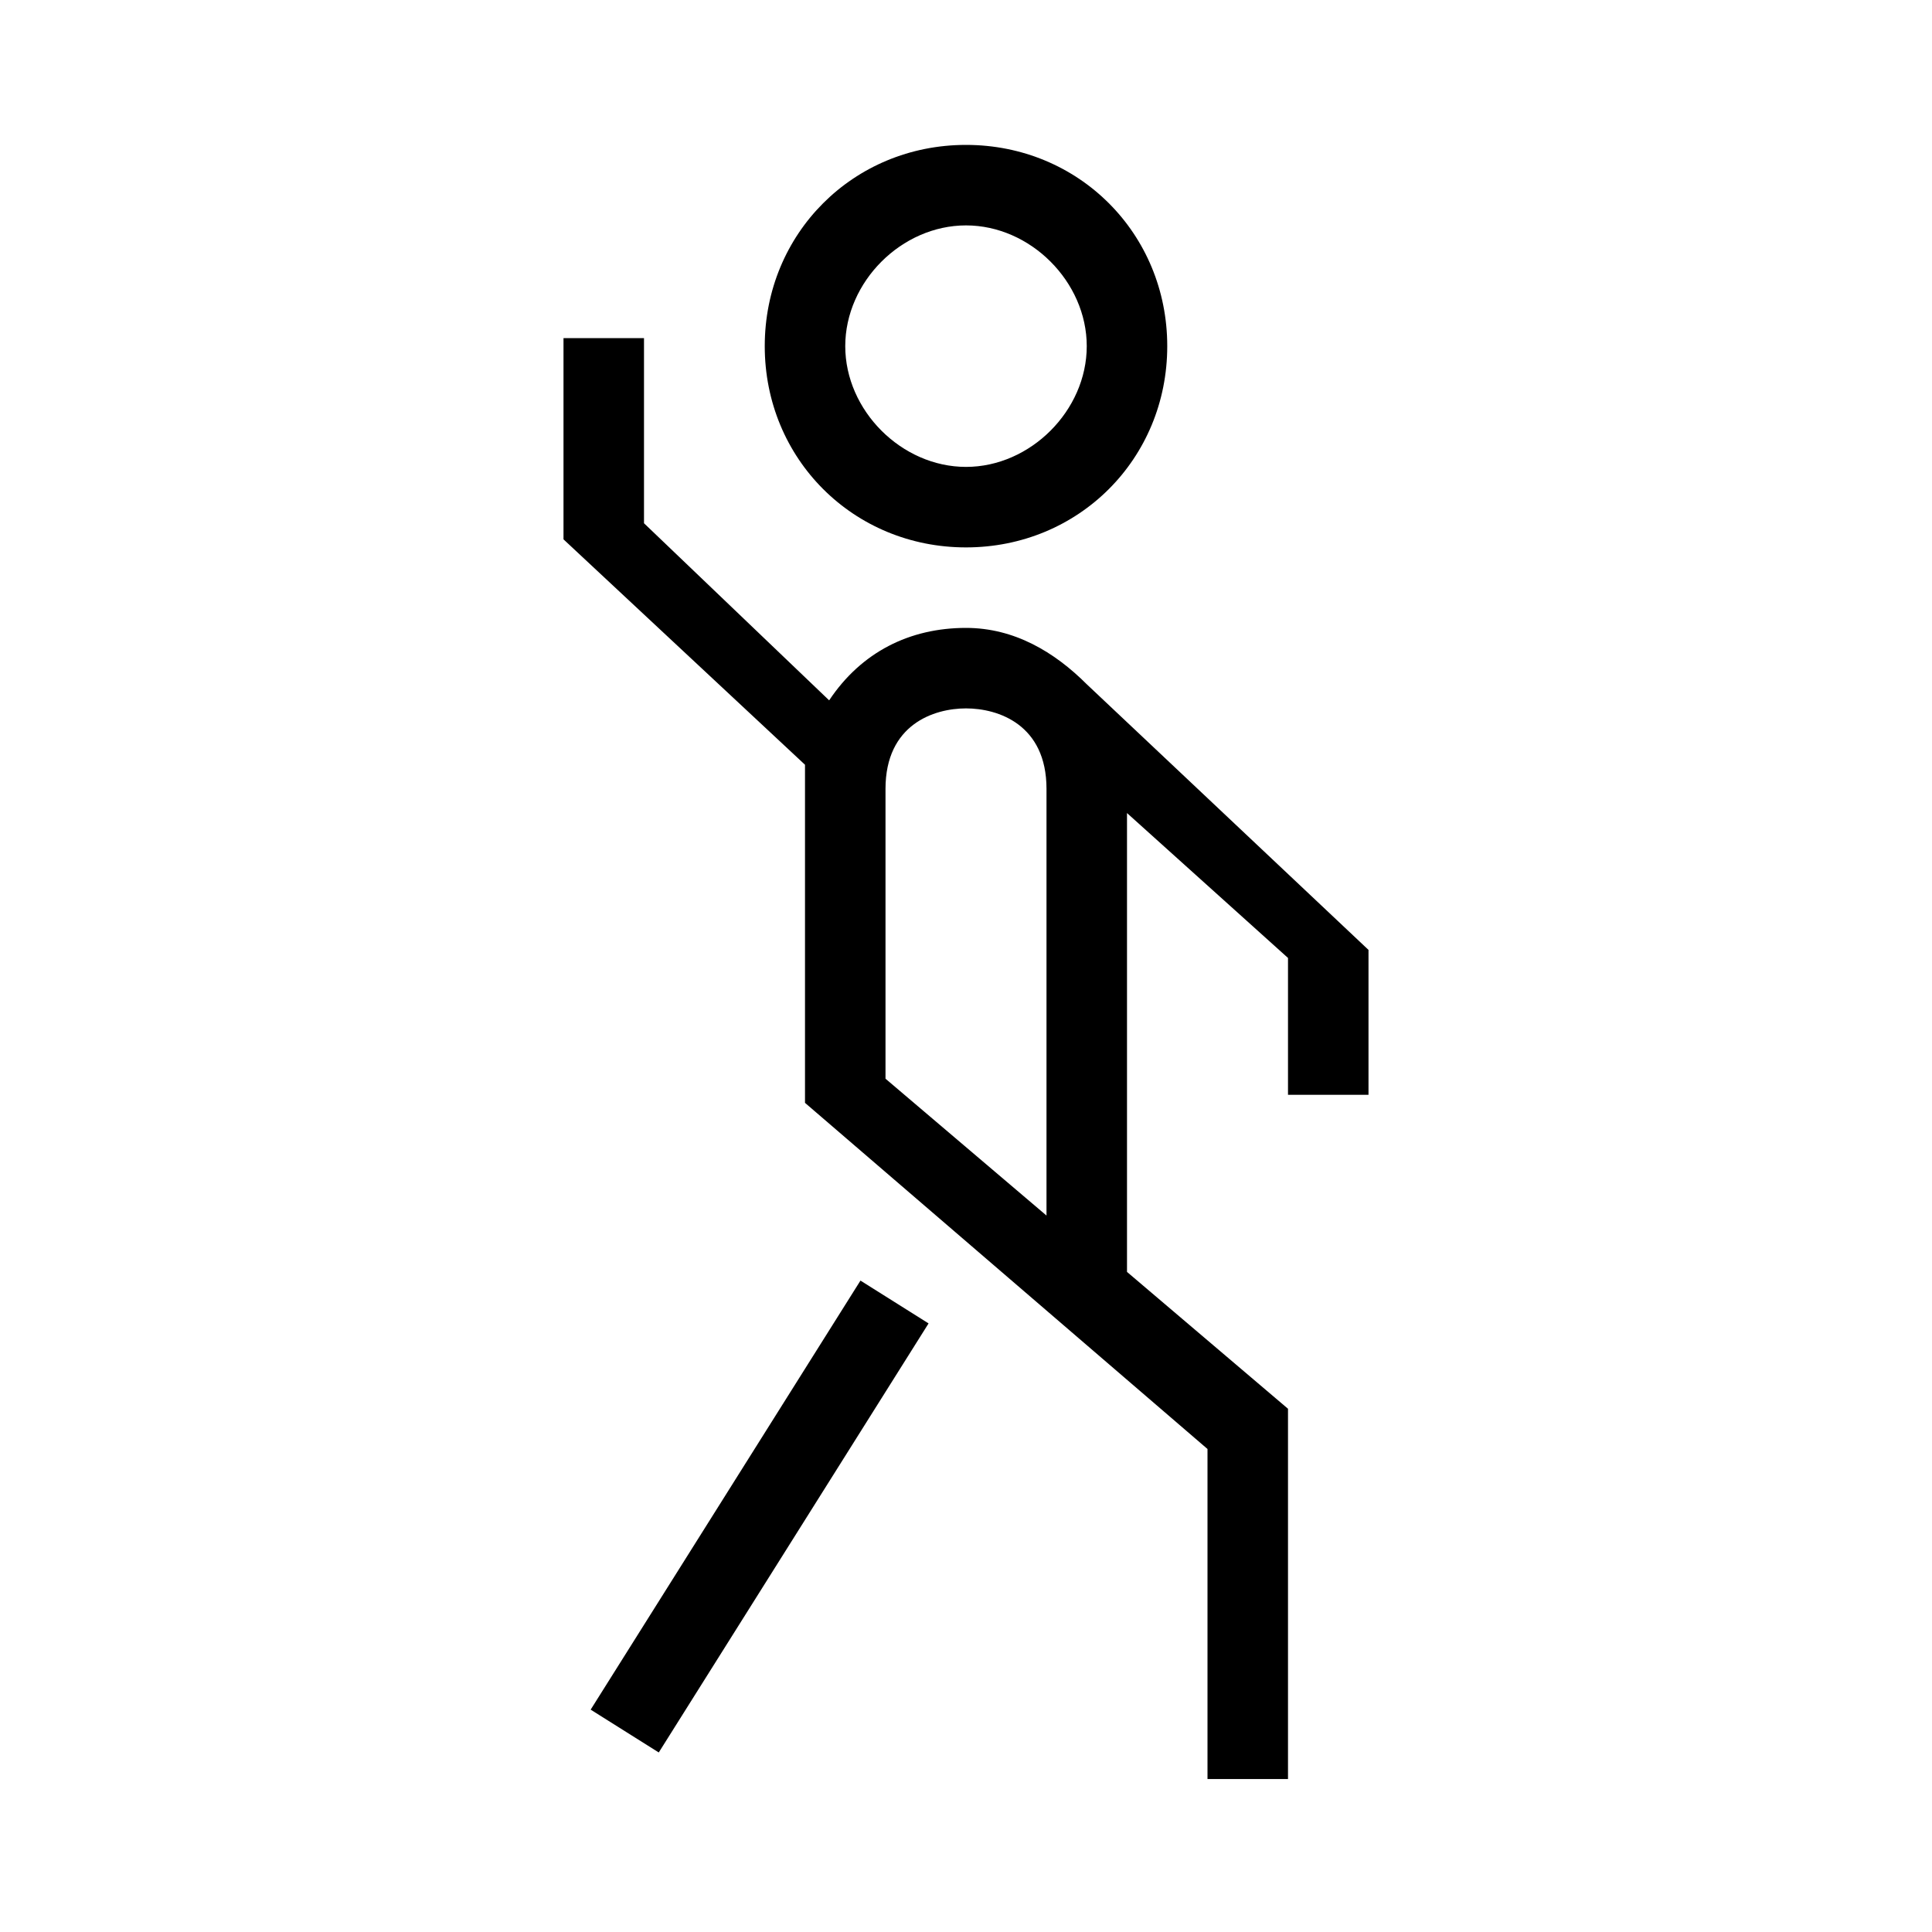 <?xml version="1.0" encoding="utf-8"?>
<!-- Generator: Adobe Illustrator 20.1.0, SVG Export Plug-In . SVG Version: 6.00 Build 0)  -->
<svg version="1.1" id="eds-icon--boogie_svg"
	 xmlns="http://www.w3.org/2000/svg" xmlns:xlink="http://www.w3.org/1999/xlink" x="0px" y="0px" viewBox="0 0 24 24"
	 enable-background="new 0 0 24 24" xml:space="preserve">
<path id="eds-icon--boogie_base" fill-rule="evenodd" clip-rule="evenodd" d="M13,9.8v5.3l-2-1.7V9.8
	c0-0.8,0.6-1,1-1C12.4,8.8,13,9,13,9.8z M17,13.8v-2l-3.5-3.3c-0.4-0.4-0.9-0.7-1.5-0.7c-0.7,0-1.3,0.3-1.7,0.9L8,6.5V4.2H7v2.5
	l3,2.8c0,0,0,0.2,0,0.2v4l5,4.3v4.1h1v-4.6l-2-1.7v-5.7l2,1.8v1.7H17z"/>
<rect id="eds-icon--boogie_leg" x="6.3" y="18.3" transform="matrix(0.532 -0.846 0.846 0.532 -11.496 16.832)" fill-rule="evenodd" clip-rule="evenodd" width="6.3" height="1"/>
<path id="eds-icon--boogie_head" fill-rule="evenodd" clip-rule="evenodd" d="M12,1.8c-1.4,0-2.5,1.1-2.5,2.5
	s1.1,2.5,2.5,2.5s2.5-1.1,2.5-2.5S13.4,1.8,12,1.8z M12,5.8c-0.8,0-1.5-0.7-1.5-1.5s0.7-1.5,1.5-1.5s1.5,0.7,1.5,1.5
	S12.8,5.8,12,5.8z"/>
</svg>
